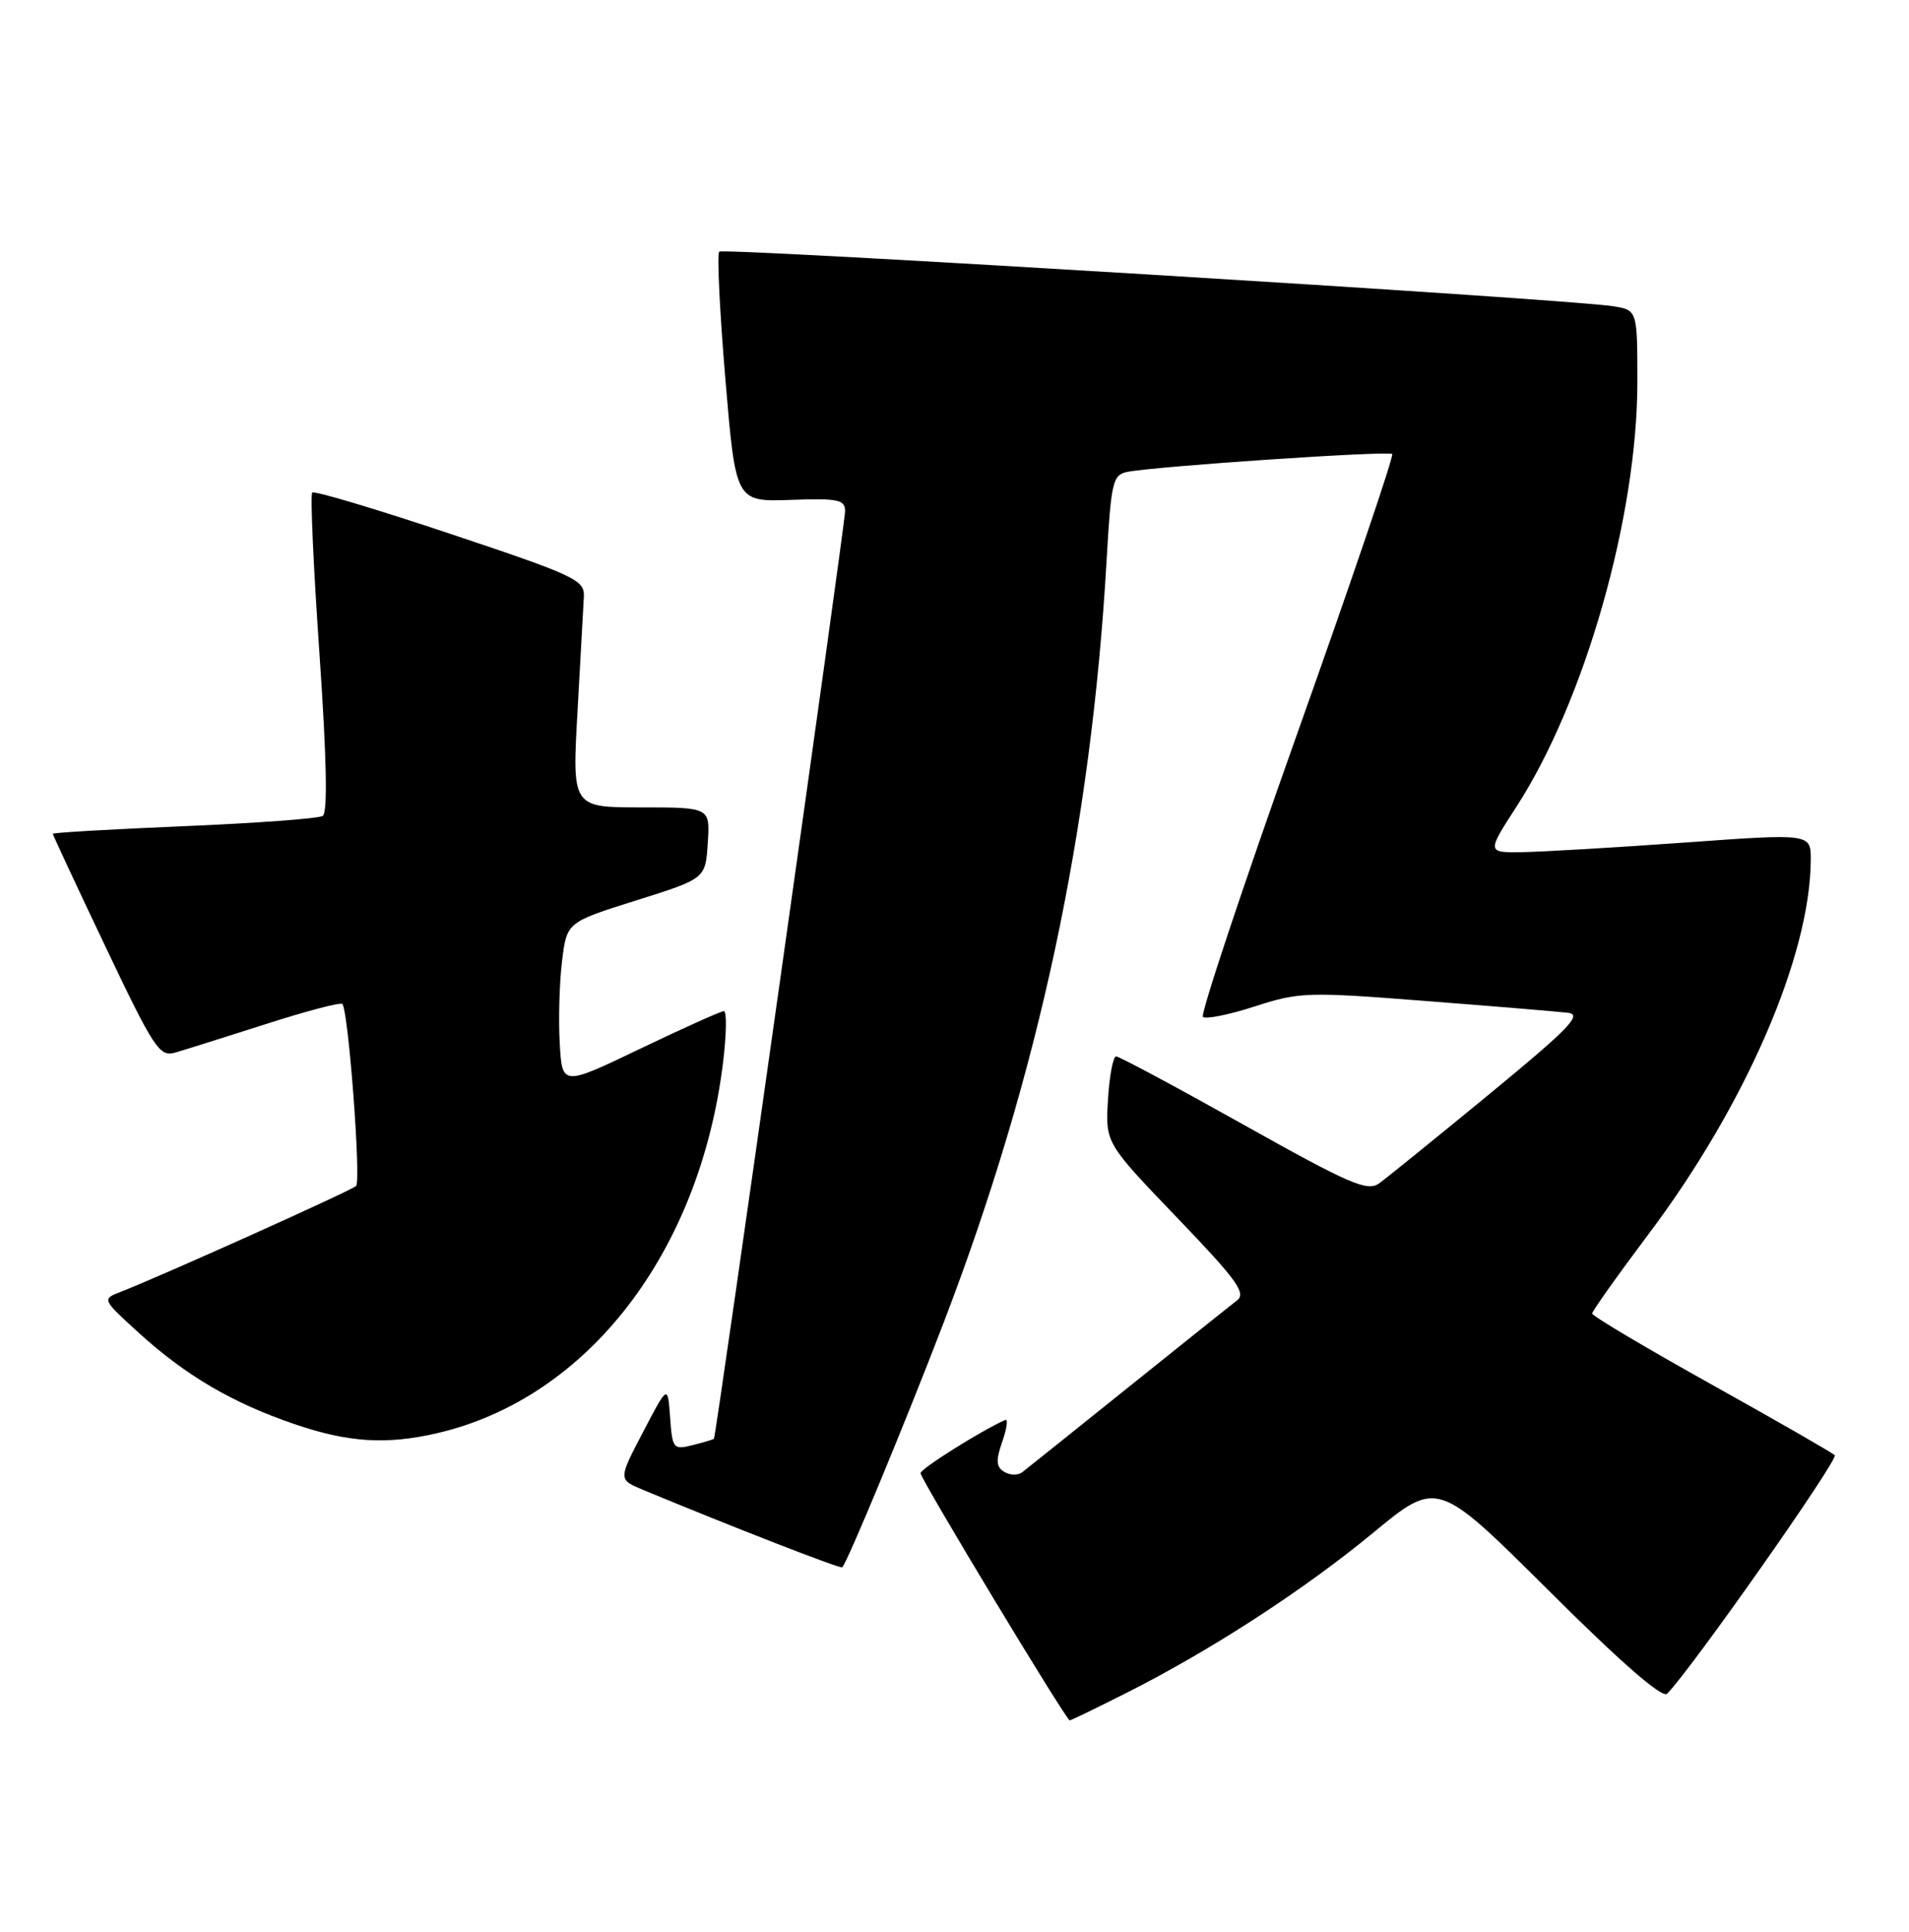 <?xml version="1.0" encoding="UTF-8" standalone="no"?>
<!DOCTYPE svg PUBLIC "-//W3C//DTD SVG 1.1//EN" "http://www.w3.org/Graphics/SVG/1.1/DTD/svg11.dtd" >
<svg xmlns="http://www.w3.org/2000/svg" xmlns:xlink="http://www.w3.org/1999/xlink" version="1.1" viewBox="0 0 253 256">
 <g >
 <path fill="currentColor"
d=" M 149.19 224.40 C 160.40 218.76 172.75 210.75 182.00 203.12 C 190.50 196.11 190.50 196.11 205.23 210.77 C 214.81 220.31 220.30 225.10 220.94 224.46 C 224.06 221.34 243.71 193.39 243.16 192.85 C 242.80 192.50 235.41 188.26 226.75 183.43 C 218.09 178.60 211.00 174.39 211.01 174.07 C 211.01 173.76 214.39 169.00 218.52 163.50 C 231.35 146.43 239.92 126.64 239.98 113.98 C 240.00 110.45 240.00 110.45 223.25 111.66 C 214.04 112.32 204.37 112.89 201.77 112.93 C 197.04 113.00 197.04 113.00 200.98 106.90 C 210.04 92.90 217.00 68.44 217.00 50.64 C 217.00 41.09 217.00 41.09 213.75 40.58 C 207.62 39.61 95.88 32.79 95.32 33.35 C 95.01 33.65 95.38 41.24 96.13 50.20 C 97.50 66.50 97.50 66.50 104.75 66.25 C 111.09 66.02 112.00 66.21 112.00 67.75 C 112.00 69.37 94.91 190.29 94.62 190.67 C 94.55 190.76 93.29 191.14 91.81 191.51 C 89.23 192.16 89.11 192.01 88.81 187.84 C 88.50 183.50 88.50 183.50 85.22 189.79 C 81.93 196.07 81.93 196.07 85.22 197.44 C 96.86 202.28 111.40 207.94 111.62 207.71 C 112.32 207.01 119.84 188.88 124.98 175.50 C 137.64 142.54 144.61 109.99 146.66 74.23 C 147.26 63.85 147.47 62.93 149.40 62.54 C 153.06 61.80 184.04 59.71 184.51 60.17 C 184.75 60.42 179.06 77.16 171.87 97.37 C 164.68 117.58 159.08 134.41 159.42 134.76 C 159.77 135.10 162.86 134.49 166.28 133.38 C 172.21 131.46 173.27 131.43 189.00 132.66 C 198.07 133.36 206.55 134.07 207.82 134.22 C 209.75 134.45 207.94 136.31 197.38 145.00 C 190.35 150.78 183.79 156.09 182.80 156.81 C 181.22 157.95 178.99 156.99 164.83 149.06 C 155.94 144.08 148.33 140.00 147.92 140.00 C 147.52 140.00 147.03 142.58 146.84 145.74 C 146.50 151.47 146.50 151.47 155.97 161.34 C 163.95 169.65 165.20 171.38 163.93 172.35 C 163.10 172.98 156.59 178.19 149.46 183.91 C 142.33 189.64 136.03 194.68 135.47 195.11 C 134.90 195.54 133.82 195.51 133.08 195.05 C 132.01 194.39 131.96 193.55 132.84 191.03 C 133.45 189.28 133.62 188.00 133.22 188.18 C 130.08 189.57 122.00 194.64 122.00 195.23 C 122.00 196.00 141.30 227.99 141.77 227.99 C 141.93 228.00 145.26 226.38 149.19 224.40 Z  M 57.89 189.94 C 77.88 185.33 92.79 165.97 95.84 140.69 C 96.28 137.01 96.33 134.00 95.94 134.00 C 95.55 134.00 90.57 136.24 84.87 138.97 C 74.50 143.95 74.50 143.95 74.18 138.22 C 74.00 135.08 74.14 130.19 74.49 127.36 C 75.12 122.22 75.12 122.22 84.31 119.33 C 93.50 116.44 93.50 116.44 93.80 111.72 C 94.11 107.00 94.11 107.00 84.96 107.00 C 75.82 107.00 75.82 107.00 76.54 94.25 C 76.93 87.24 77.31 80.42 77.38 79.10 C 77.49 76.86 76.32 76.31 59.69 70.75 C 49.89 67.47 41.65 65.01 41.38 65.28 C 41.11 65.55 41.54 75.16 42.34 86.64 C 43.30 100.59 43.44 107.71 42.77 108.13 C 42.21 108.48 33.94 109.09 24.38 109.49 C 14.82 109.89 7.00 110.34 7.00 110.50 C 7.00 110.65 10.14 117.39 13.98 125.46 C 20.43 139.02 21.14 140.10 23.23 139.49 C 24.48 139.13 29.87 137.43 35.22 135.72 C 40.56 134.00 45.13 132.80 45.37 133.05 C 46.17 133.89 47.88 156.49 47.19 157.17 C 46.55 157.79 21.69 168.97 16.00 171.20 C 13.50 172.17 13.50 172.17 18.39 176.63 C 24.61 182.29 30.78 185.91 39.00 188.72 C 46.12 191.16 51.18 191.49 57.89 189.94 Z "/>
</g>
</svg>
